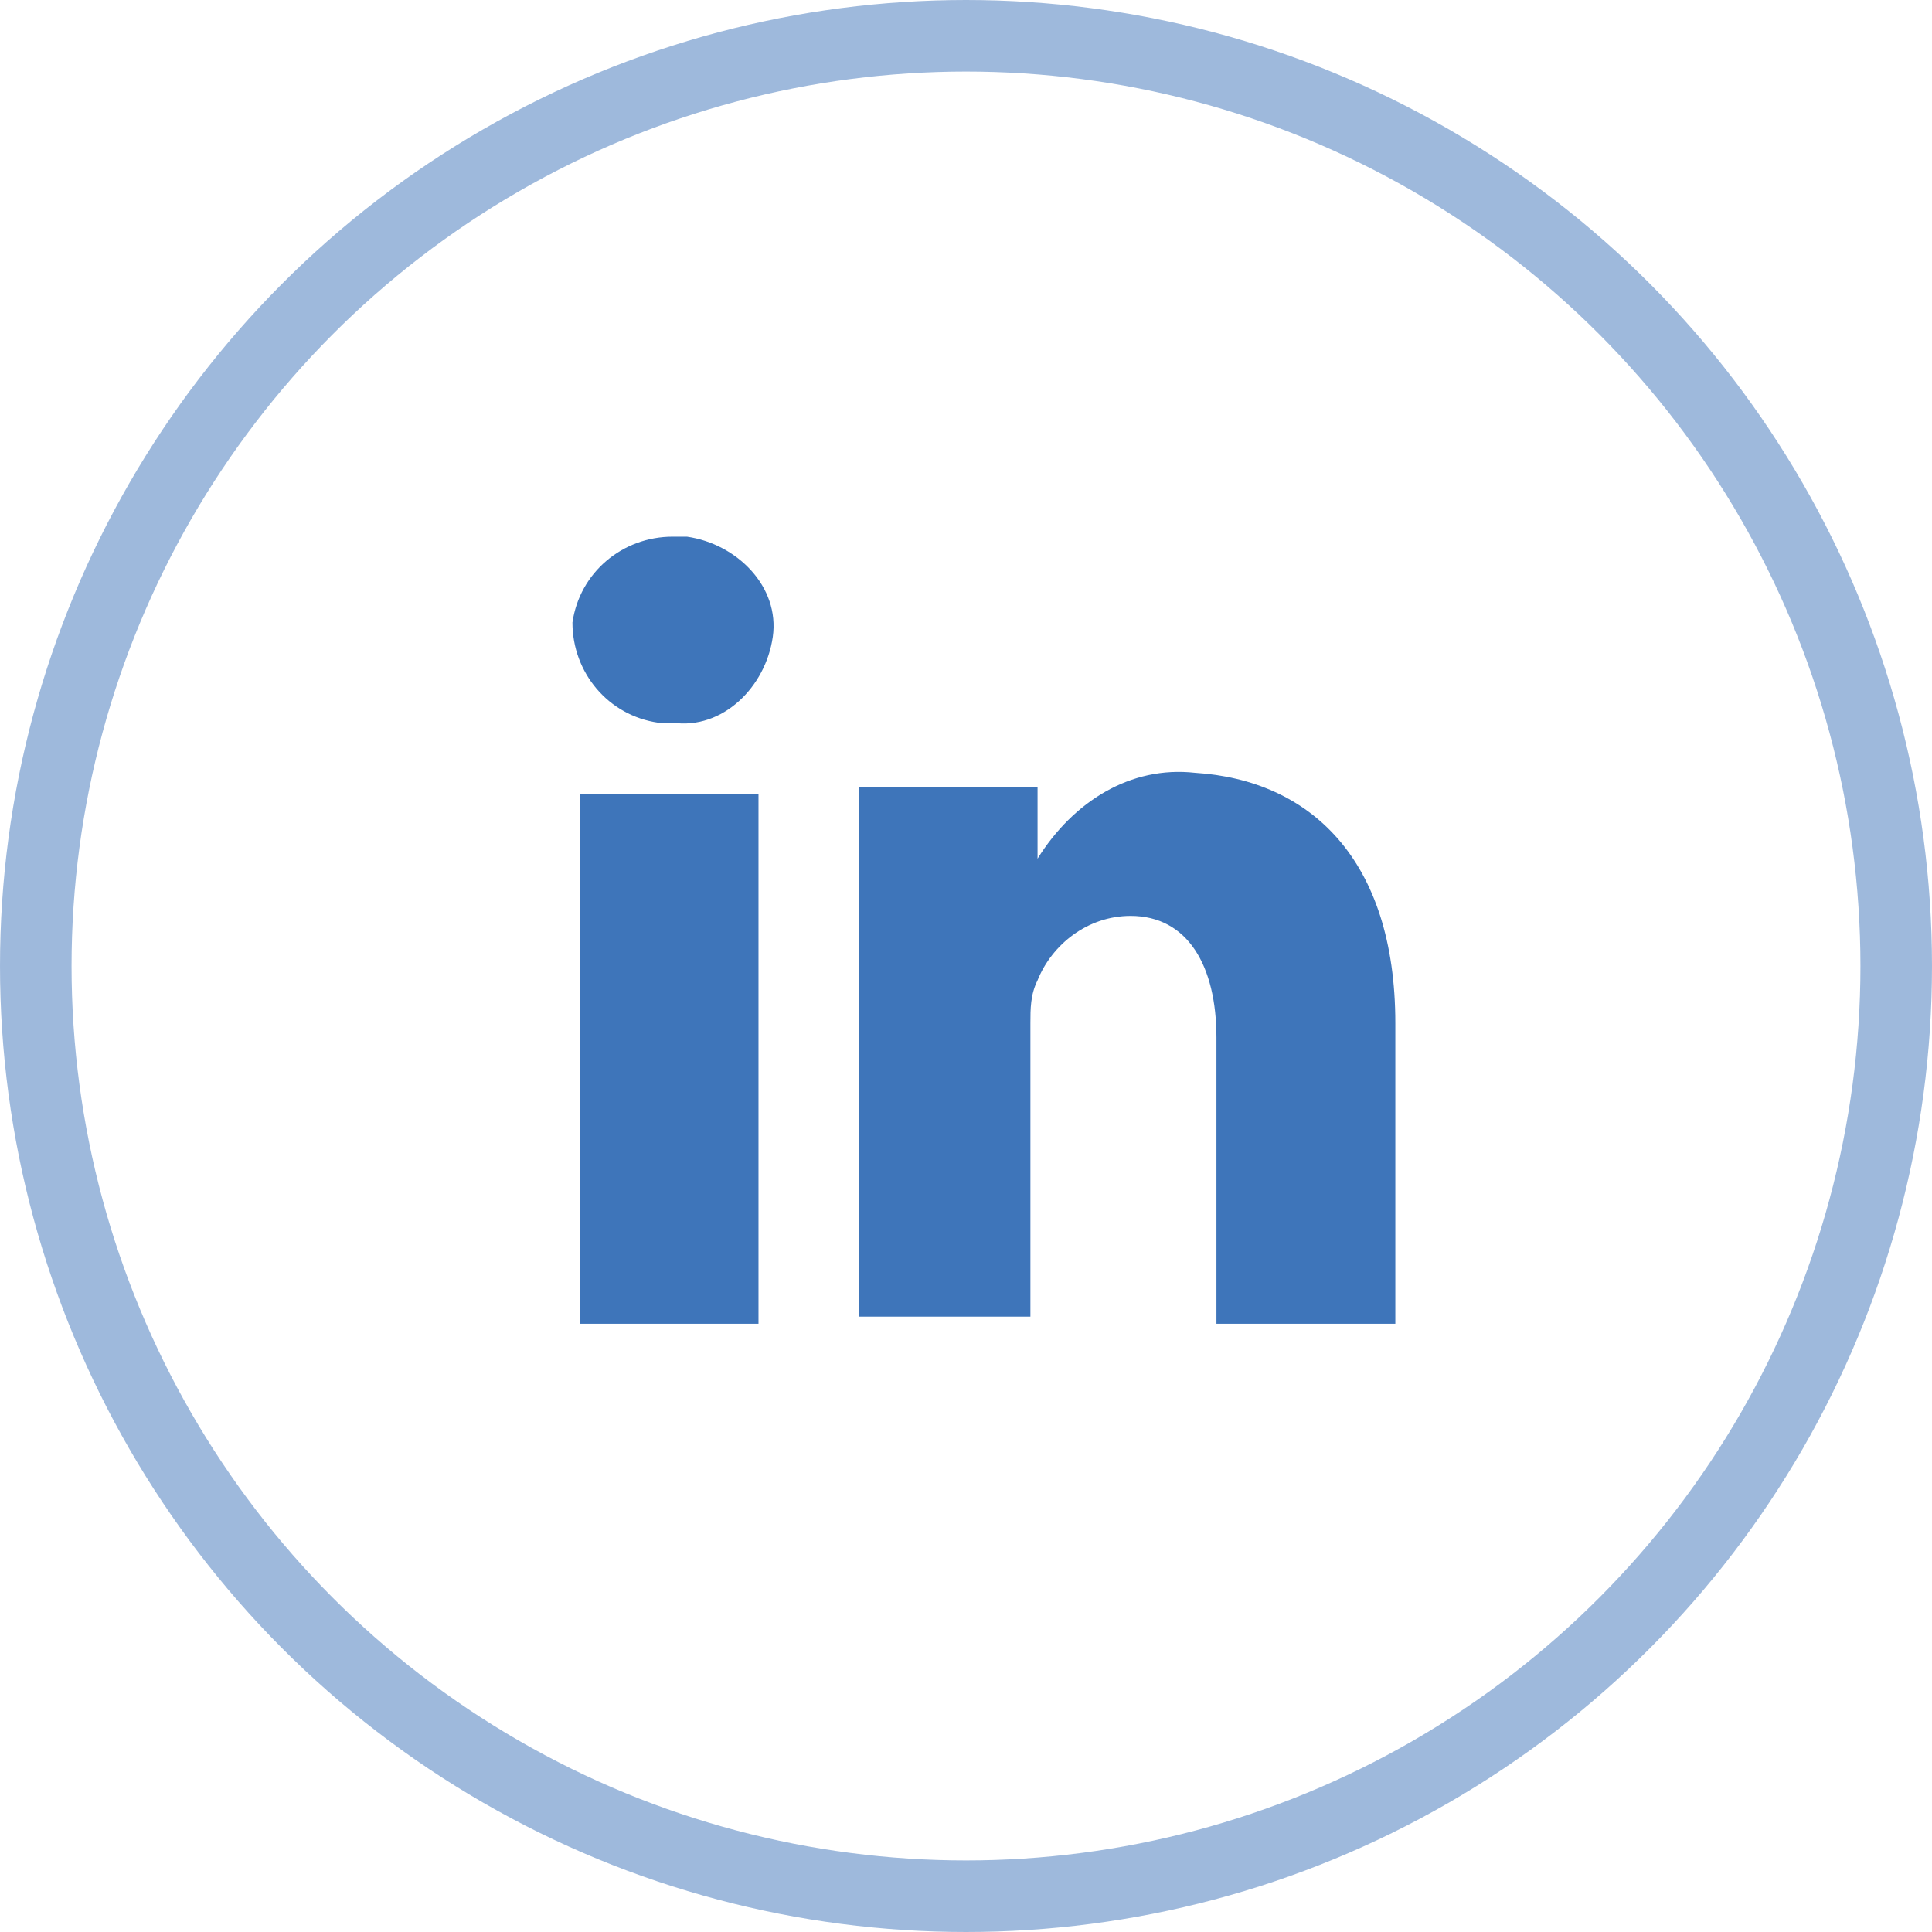 <?xml version="1.0" encoding="utf-8"?>
<!-- Generator: Adobe Illustrator 21.0.2, SVG Export Plug-In . SVG Version: 6.00 Build 0)  -->
<svg version="1.1" id="Layer_1" xmlns="http://www.w3.org/2000/svg" xmlns:xlink="http://www.w3.org/1999/xlink" x="0px" y="0px"
	 viewBox="0 0 27 27" style="enable-background:new 0 0 27 27;" xml:space="preserve">
<style type="text/css">
	.st0{opacity:0.5;fill:none;stroke:#3E75BA;enable-background:new    ;}
	.st1{fill:#3E75BA;}
</style>
<g id="LinkedIn">
	<circle id="Ellipse_3_copy_2" class="st0" cx="13.5" cy="13.5" r="13"/>
	<path id="Forma_1" class="st1" d="M19.5,14.3v4.2H17v-4c0-1-0.4-1.7-1.2-1.7c-0.6,0-1.1,0.4-1.3,0.9c-0.1,0.2-0.1,0.4-0.1,0.6v4.1
		H12c0,0,0-6.7,0-7.4h2.5v1c0,0,0,0,0,0h0v0c0.5-0.8,1.3-1.3,2.2-1.2C18.3,10.9,19.5,12,19.5,14.3z M9.4,7.5C8.7,7.5,8.1,8,8,8.7
		C8,9.4,8.5,10,9.2,10.1c0.1,0,0.1,0,0.2,0h0c0.7,0.1,1.3-0.5,1.4-1.2c0.1-0.7-0.5-1.3-1.2-1.4C9.5,7.5,9.5,7.5,9.4,7.5z M8.1,18.5
		h2.5v-7.4H8.1V18.5z"/>
</g>
</svg>
